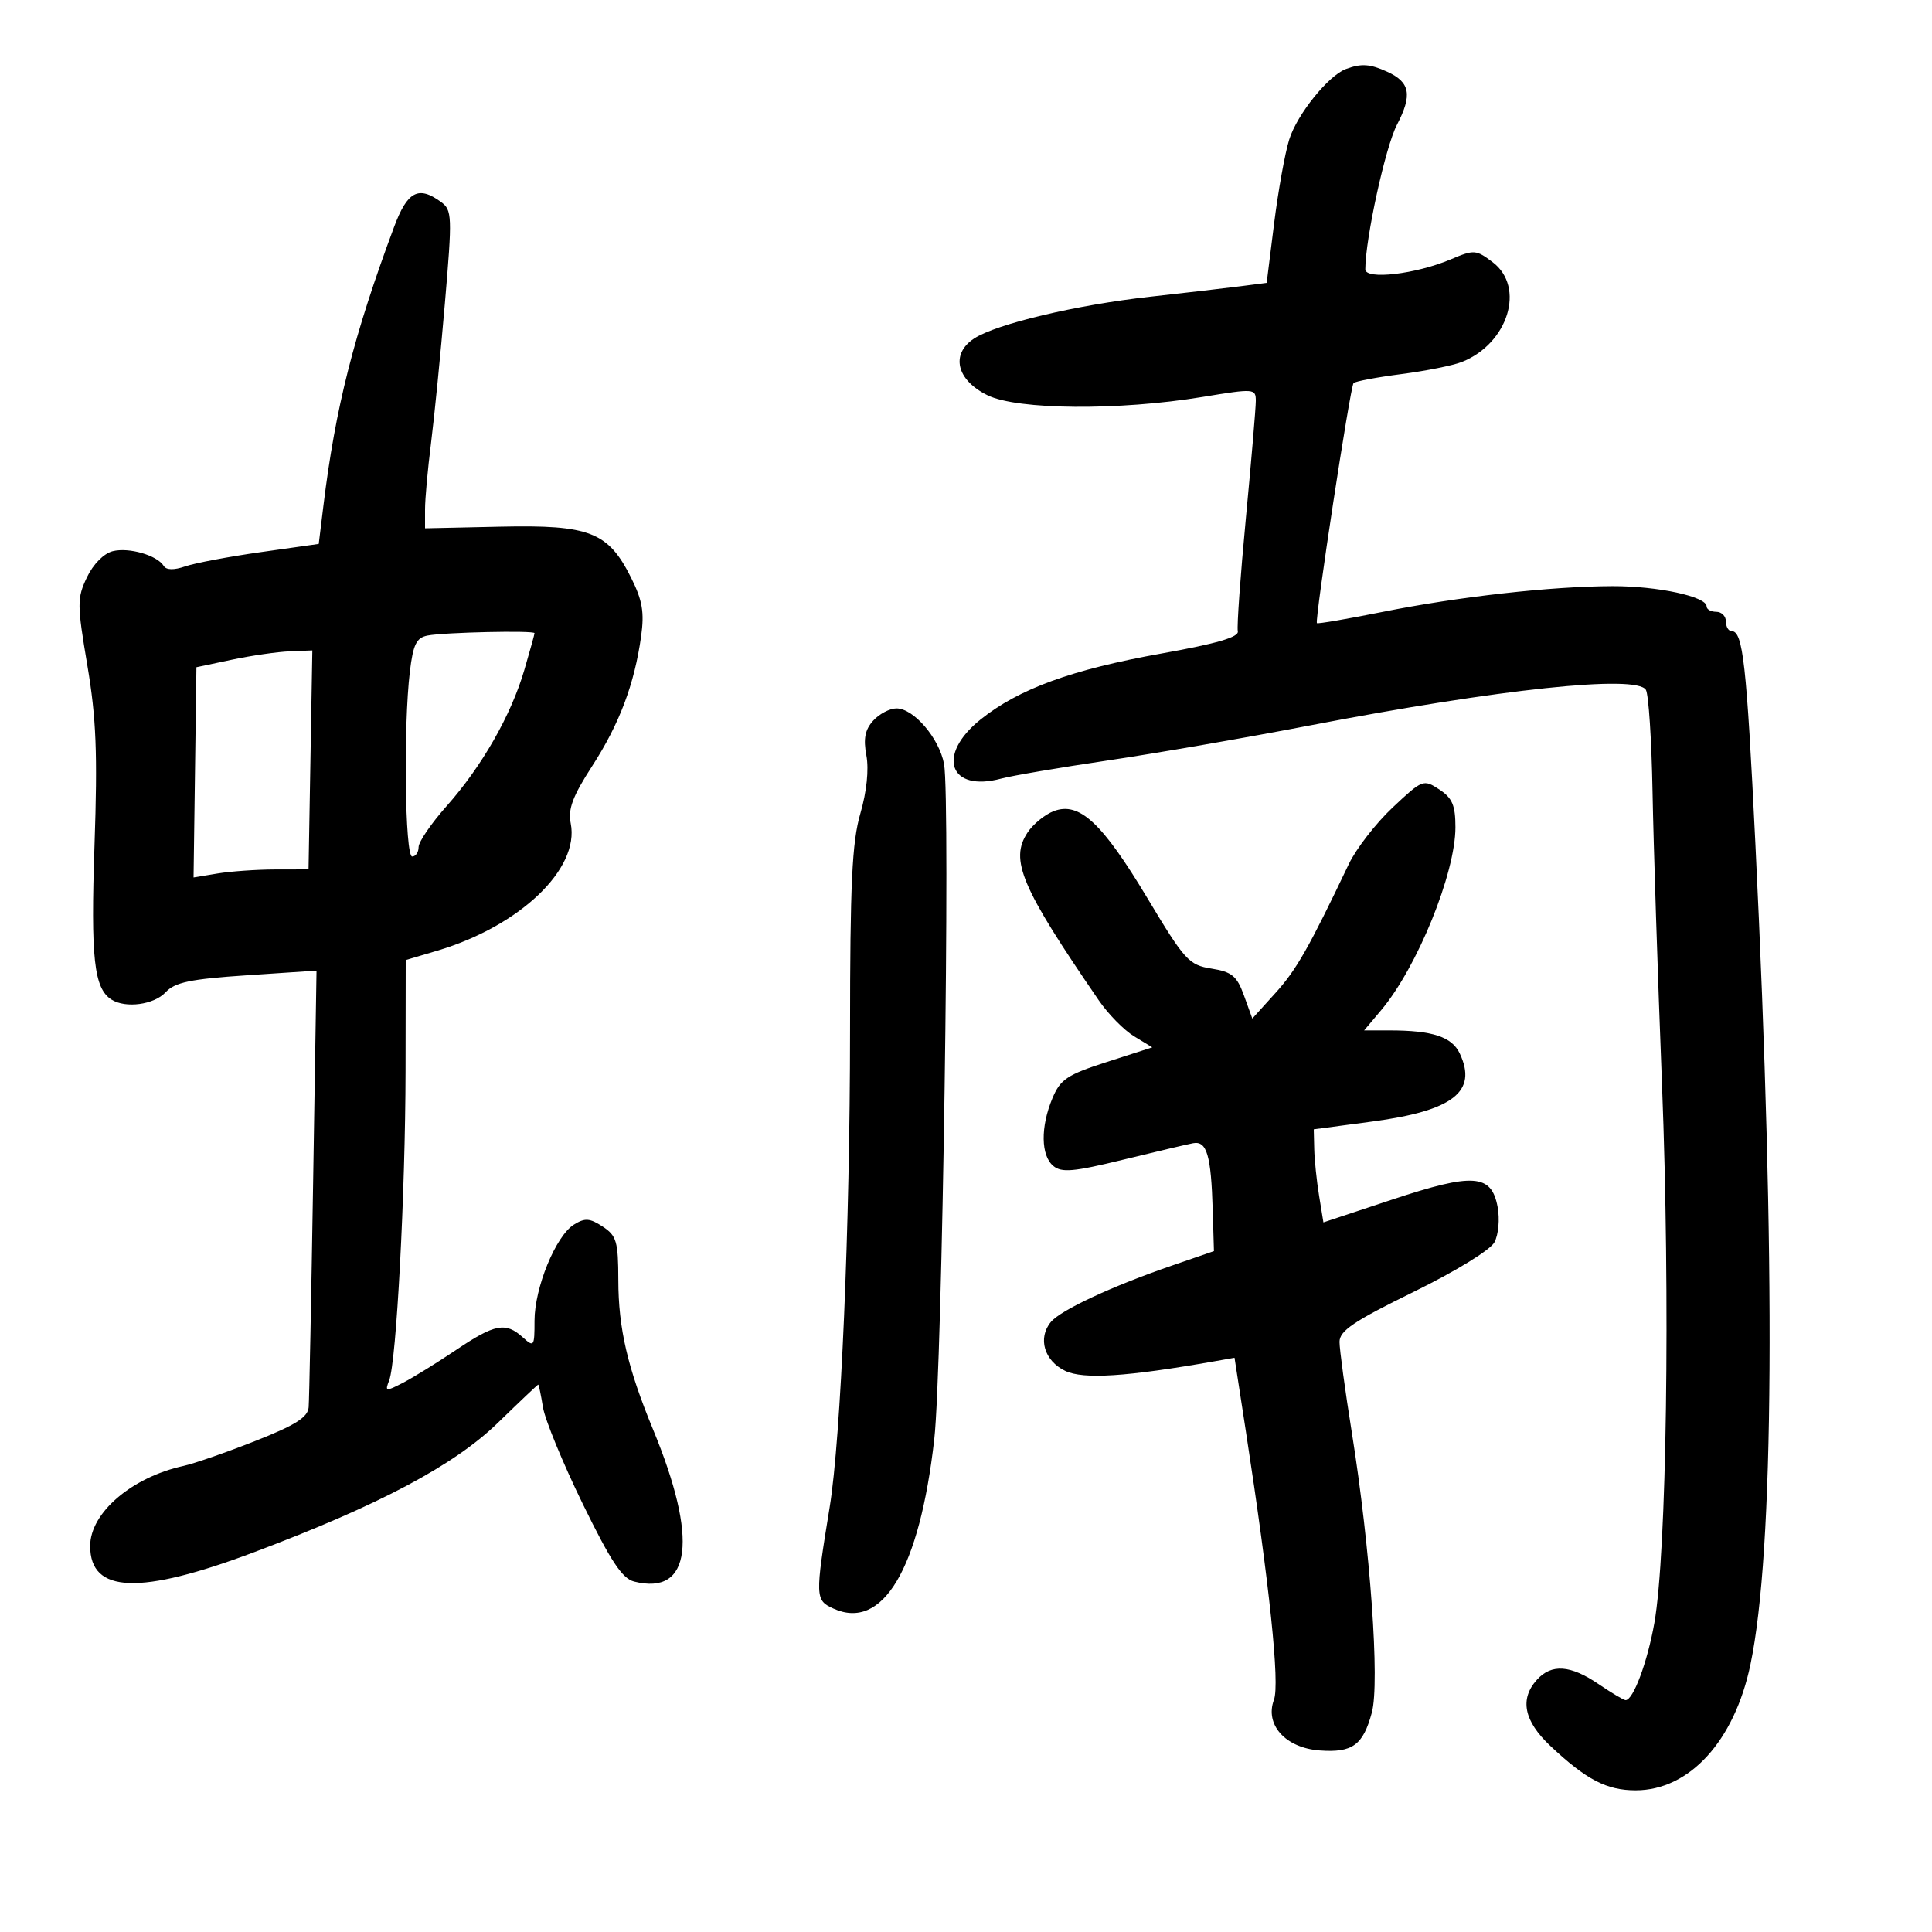<svg xmlns="http://www.w3.org/2000/svg" width="300" height="300" viewBox="0 0 300 300" version="1.1">
	<path d="M 209 10.716 C 206.265 11.733, 201.406 17.770, 200.190 21.664 C 199.531 23.774, 198.474 29.645, 197.840 34.712 L 196.689 43.924 192.594 44.451 C 190.342 44.741, 184.026 45.474, 178.558 46.079 C 167.158 47.342, 154.721 50.298, 151.254 52.569 C 147.565 54.987, 148.523 59.023, 153.345 61.378 C 158.014 63.658, 173.721 63.779, 186.750 61.635 C 194.772 60.315, 195 60.332, 195 62.265 C 195 63.358, 194.305 71.562, 193.456 80.495 C 192.607 89.428, 192.044 97.315, 192.206 98.021 C 192.413 98.927, 188.939 99.942, 180.440 101.460 C 166.431 103.962, 158.209 106.957, 152.250 111.730 C 145.350 117.256, 147.400 123.078, 155.478 120.897 C 157.140 120.448, 164.575 119.183, 172 118.086 C 179.425 116.989, 193.600 114.532, 203.500 112.628 C 232.880 106.975, 254.096 104.729, 255.570 107.114 C 255.994 107.800, 256.460 114.918, 256.605 122.931 C 256.750 130.944, 257.414 151.450, 258.079 168.500 C 259.369 201.545, 258.805 241.187, 256.891 252 C 255.812 258.095, 253.613 264, 252.421 264 C 252.131 264, 250.238 262.875, 248.215 261.500 C 243.851 258.534, 240.918 258.329, 238.655 260.829 C 235.935 263.834, 236.630 267.246, 240.750 271.119 C 246.327 276.361, 249.481 278, 253.986 278 C 262.328 278, 269.310 270.358, 271.802 258.500 C 275.494 240.928, 275.765 196.268, 272.575 131 C 271.206 103.002, 270.647 98, 268.883 98 C 268.398 98, 268 97.325, 268 96.500 C 268 95.675, 267.325 95, 266.500 95 C 265.675 95, 265 94.621, 265 94.158 C 265 92.635, 257.391 91, 250.384 91.017 C 240.842 91.041, 226.478 92.651, 214.656 95.021 C 209.172 96.120, 204.598 96.903, 204.489 96.760 C 204.130 96.285, 209.670 59.997, 210.180 59.487 C 210.456 59.211, 213.791 58.583, 217.591 58.092 C 221.391 57.601, 225.625 56.752, 227 56.205 C 234.190 53.349, 236.898 44.588, 231.786 40.718 C 229.204 38.763, 228.889 38.741, 225.286 40.268 C 219.834 42.579, 211.999 43.489, 212.004 41.811 C 212.018 37.030, 215.130 22.808, 216.909 19.396 C 219.339 14.738, 218.978 12.767, 215.398 11.135 C 212.731 9.920, 211.378 9.831, 209 10.716 M 61.189 35.250 C 54.928 52.069, 52.084 63.282, 50.225 78.480 L 49.493 84.460 40.497 85.733 C 35.548 86.433, 30.272 87.428, 28.772 87.943 C 27.007 88.550, 25.826 88.527, 25.425 87.879 C 24.402 86.223, 20.020 84.957, 17.502 85.589 C 16.114 85.937, 14.462 87.613, 13.492 89.657 C 11.956 92.894, 11.961 93.832, 13.562 103.316 C 14.947 111.522, 15.162 116.951, 14.673 131.271 C 14.073 148.801, 14.589 153.483, 17.313 155.214 C 19.507 156.609, 23.907 156.016, 25.711 154.082 C 27.161 152.528, 29.548 152.028, 38.325 151.441 L 49.149 150.717 48.621 183.609 C 48.331 201.699, 48.018 217.411, 47.927 218.525 C 47.799 220.079, 45.868 221.298, 39.630 223.759 C 35.159 225.524, 30.150 227.263, 28.500 227.626 C 20.437 229.395, 14 234.917, 14 240.063 C 14 247.429, 21.692 247.713, 39.500 241.008 C 58.886 233.708, 70.537 227.522, 77.317 220.928 C 80.670 217.668, 83.486 215, 83.576 215 C 83.665 215, 83.995 216.581, 84.308 218.513 C 84.622 220.445, 87.400 227.191, 90.481 233.505 C 94.833 242.420, 96.616 245.117, 98.470 245.582 C 107.348 247.810, 108.448 239.014, 101.418 222 C 97.444 212.383, 96.025 206.287, 96.012 198.773 C 96.001 192.770, 95.740 191.876, 93.583 190.463 C 91.570 189.143, 90.823 189.093, 89.110 190.163 C 86.294 191.922, 83 199.970, 83 205.090 C 83 209.115, 82.915 209.233, 81.171 207.655 C 78.520 205.255, 76.835 205.573, 70.850 209.602 C 67.908 211.583, 64.197 213.879, 62.604 214.703 C 59.883 216.112, 59.752 216.090, 60.429 214.351 C 61.556 211.457, 62.943 185.257, 62.973 166.289 L 63 149.077 67.872 147.631 C 80.708 143.819, 90.036 134.930, 88.622 127.858 C 88.176 125.632, 88.923 123.640, 91.965 118.933 C 96.186 112.401, 98.511 106.237, 99.551 98.817 C 100.073 95.088, 99.758 93.235, 98.005 89.724 C 94.448 82.602, 91.586 81.480, 77.750 81.780 L 66 82.036 66 79.090 C 66 77.470, 66.417 72.850, 66.927 68.822 C 67.437 64.795, 68.406 55.020, 69.081 47.099 C 70.243 33.465, 70.210 32.627, 68.463 31.349 C 64.966 28.792, 63.251 29.712, 61.189 35.250 M 66.383 98.688 C 64.658 99.027, 64.151 100.066, 63.642 104.302 C 62.629 112.735, 62.882 133, 64 133 C 64.550 133, 65 132.340, 65 131.533 C 65 130.727, 66.956 127.864, 69.347 125.172 C 74.815 119.015, 79.349 111.081, 81.407 104.068 C 82.283 101.081, 83 98.494, 83 98.318 C 83 97.871, 68.951 98.184, 66.383 98.688 M 36 102.441 L 30.500 103.606 30.278 119.929 L 30.055 136.253 33.778 135.637 C 35.825 135.299, 39.842 135.017, 42.704 135.011 L 47.909 135 48.204 117.999 L 48.500 100.997 45 101.137 C 43.075 101.213, 39.025 101.800, 36 102.441 M 135.591 111.900 C 134.316 113.309, 134.042 114.707, 134.531 117.315 C 134.937 119.479, 134.577 122.942, 133.595 126.320 C 132.302 130.768, 131.999 137.178, 131.994 160.154 C 131.987 190.365, 130.577 223.326, 128.836 234 C 126.553 247.995, 126.570 248.483, 129.403 249.774 C 137.060 253.263, 142.778 243.674, 145.070 223.500 C 146.322 212.488, 147.603 124.029, 146.590 118.626 C 145.839 114.627, 141.877 110, 139.203 110 C 138.162 110, 136.536 110.855, 135.591 111.900 M 216.239 125.400 C 213.633 127.854, 210.574 131.805, 209.441 134.180 C 203.225 147.223, 201.305 150.597, 198.045 154.198 L 194.459 158.159 193.165 154.581 C 192.069 151.550, 191.298 150.911, 188.119 150.403 C 184.605 149.841, 183.971 149.145, 178.160 139.453 C 171.142 127.750, 167.589 124.445, 163.637 125.948 C 162.244 126.477, 160.403 127.982, 159.545 129.292 C 156.766 133.532, 158.569 137.769, 170.629 155.346 C 172.080 157.462, 174.540 159.966, 176.095 160.912 L 178.923 162.631 171.875 164.901 C 165.691 166.893, 164.653 167.586, 163.413 170.554 C 161.557 174.997, 161.619 179.439, 163.560 181.050 C 164.849 182.120, 166.712 181.955, 174.310 180.099 C 179.364 178.864, 184.289 177.703, 185.254 177.519 C 187.398 177.111, 188.060 179.368, 188.313 187.957 L 188.500 194.273 182 196.511 C 172.622 199.741, 164.703 203.431, 163.173 205.283 C 161.108 207.785, 162.146 211.312, 165.407 212.870 C 168.221 214.215, 174.951 213.783, 188.599 211.380 L 191.697 210.834 193.444 222.167 C 197.145 246.168, 198.747 261.471, 197.818 263.945 C 196.365 267.818, 199.619 271.420, 204.924 271.811 C 210.013 272.186, 211.656 270.990, 213.022 265.919 C 214.273 261.271, 212.782 240.404, 209.919 222.500 C 208.864 215.900, 208 209.542, 208 208.371 C 208 206.649, 210.193 205.167, 219.463 200.625 C 226.042 197.401, 231.406 194.109, 232.054 192.899 C 232.686 191.718, 232.903 189.299, 232.548 187.403 C 231.588 182.286, 228.772 182.092, 216.161 186.275 L 205.500 189.811 204.824 185.655 C 204.452 183.370, 204.115 180.119, 204.074 178.430 L 204 175.360 213.079 174.151 C 225.639 172.479, 229.465 169.502, 226.669 163.578 C 225.448 160.992, 222.431 160, 215.786 160 L 211.822 160 214.466 156.857 C 220.068 150.201, 226 135.594, 226 128.458 C 226 125.047, 225.515 123.912, 223.489 122.585 C 221.029 120.973, 220.884 121.029, 216.239 125.400" stroke="none" fill="black" fill-rule="evenodd"/>
</svg>